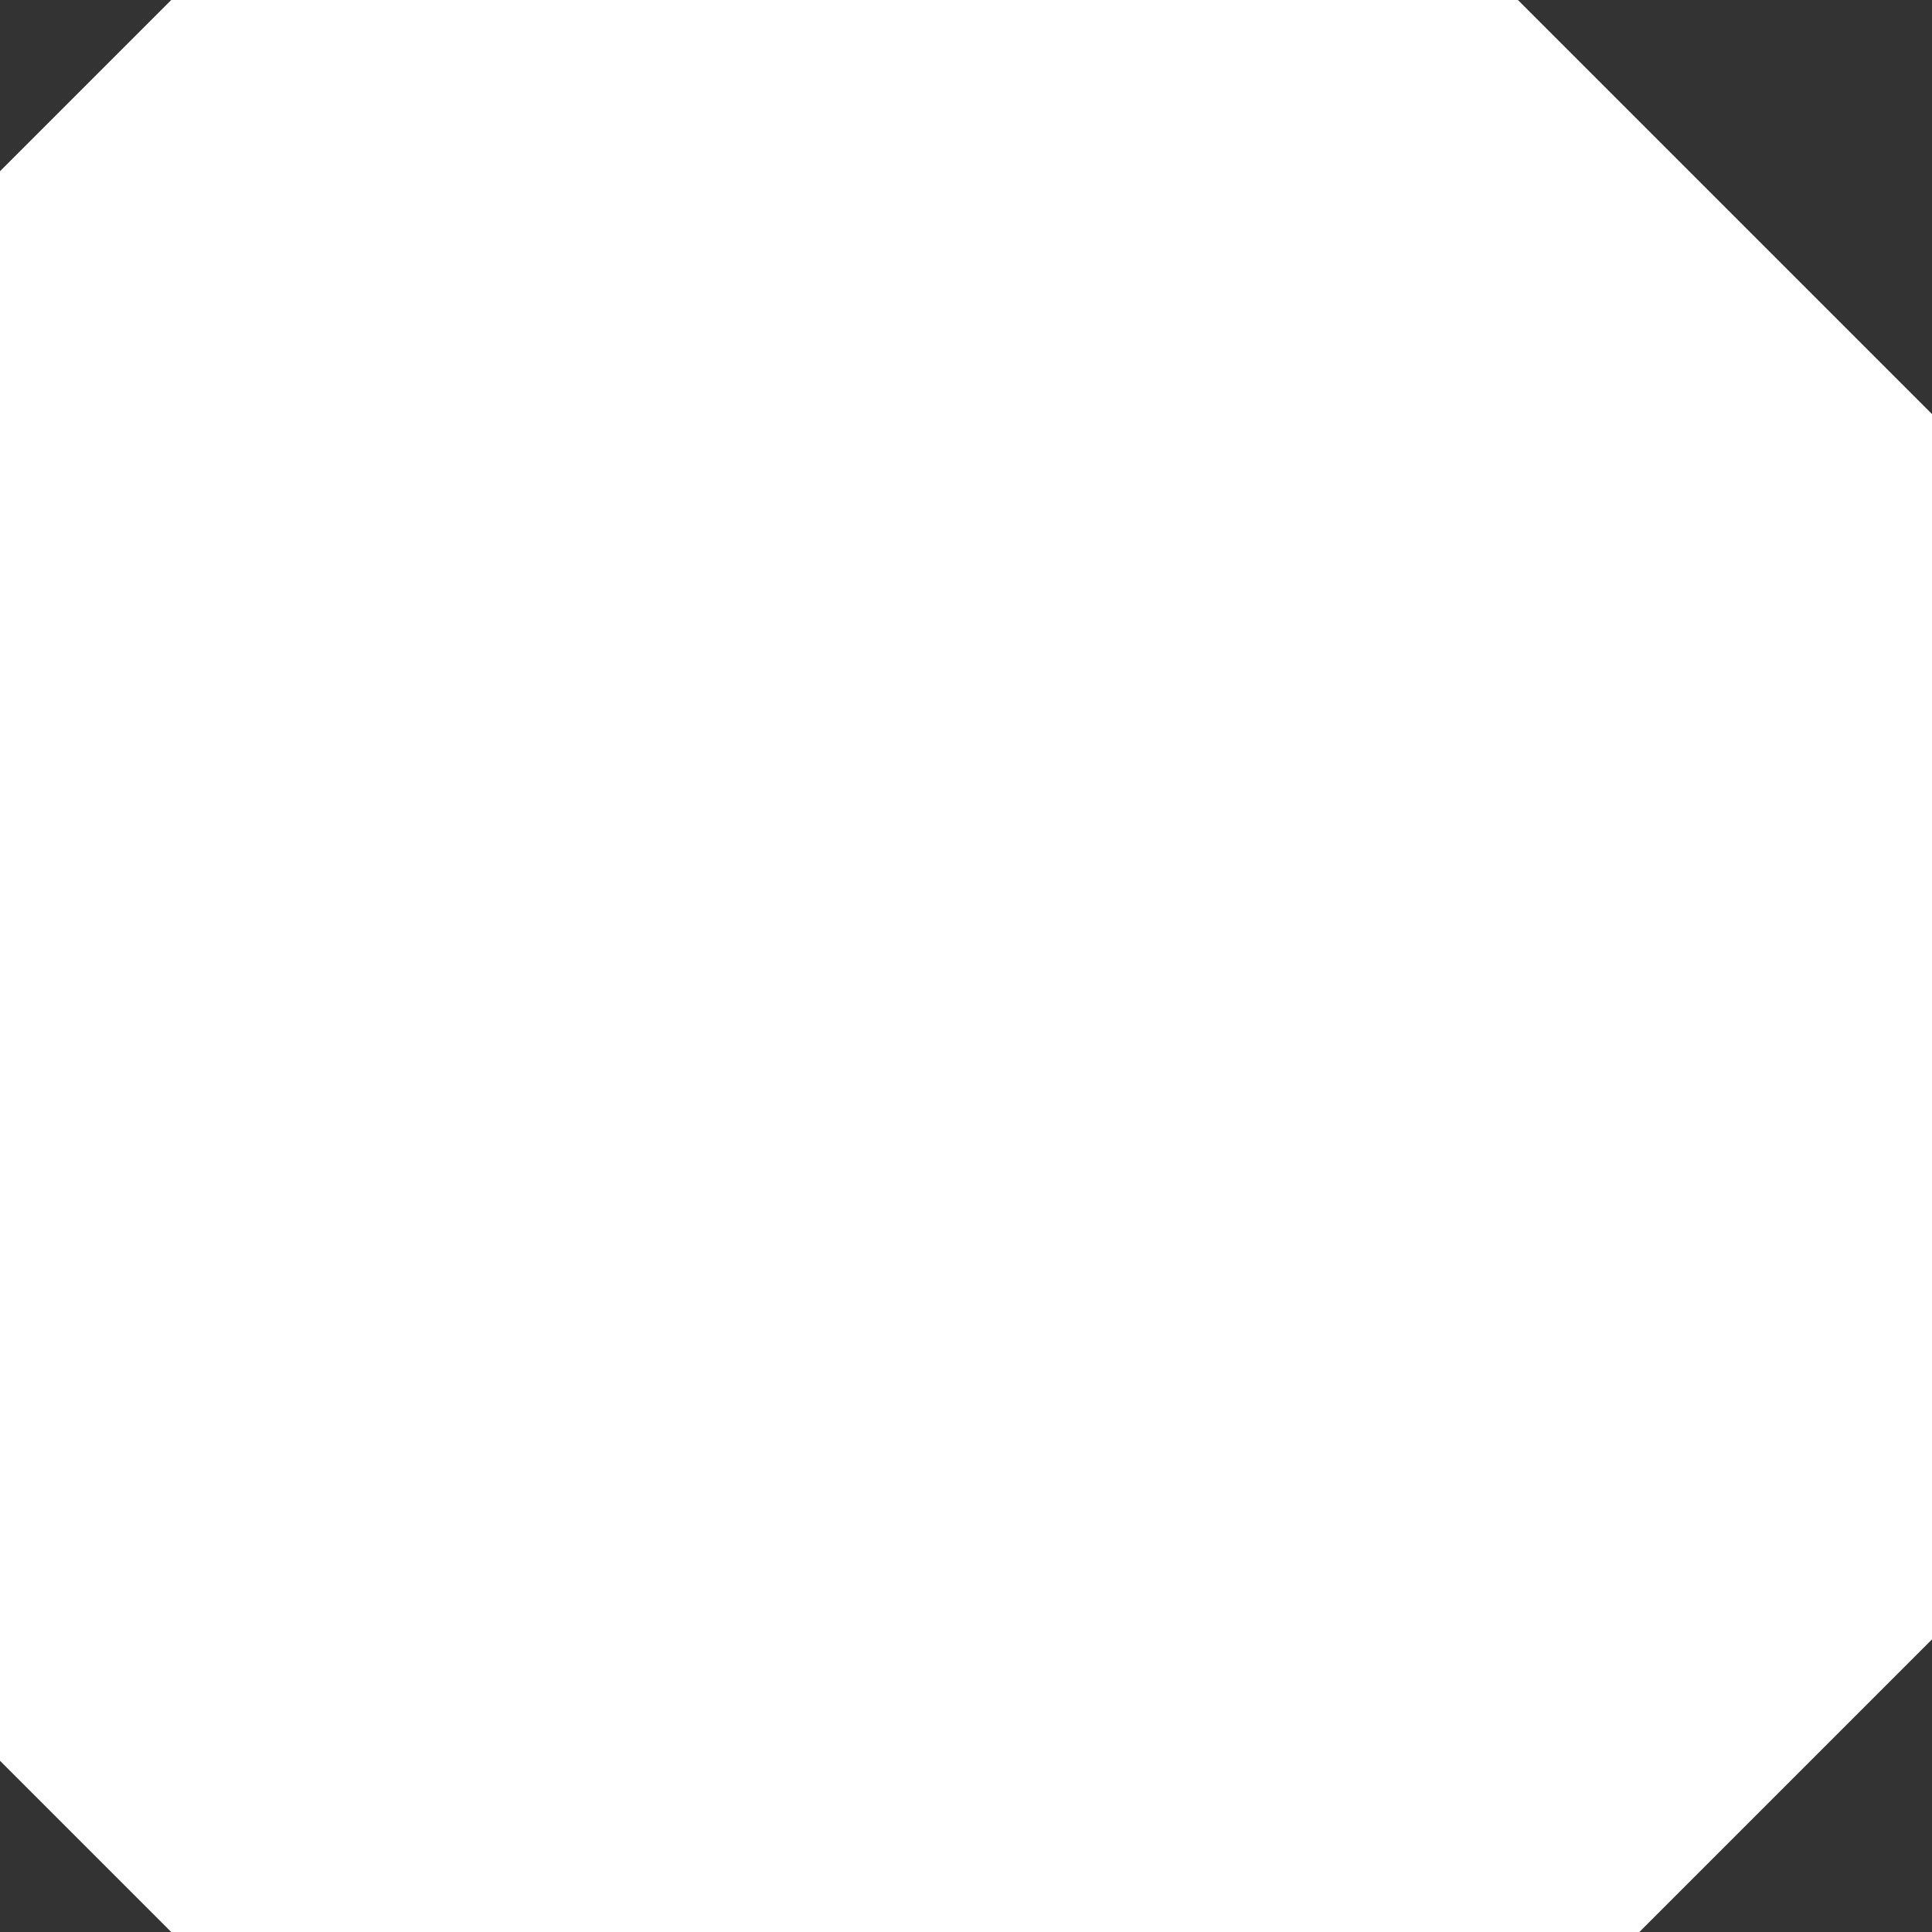 <svg xmlns="http://www.w3.org/2000/svg" viewBox="0 0 18 18"><rect x="0" y="0" width="18" height="18" fill="#333333" stroke="none"/><g mask="url(#b)" fill="#fff" transform="rotate(-45 8.293 10.707)" fill-rule="evenodd"><rect width="21.6" height="22.4" rx="3.2" transform="translate(-1.6 -1.6)"/></g></svg>